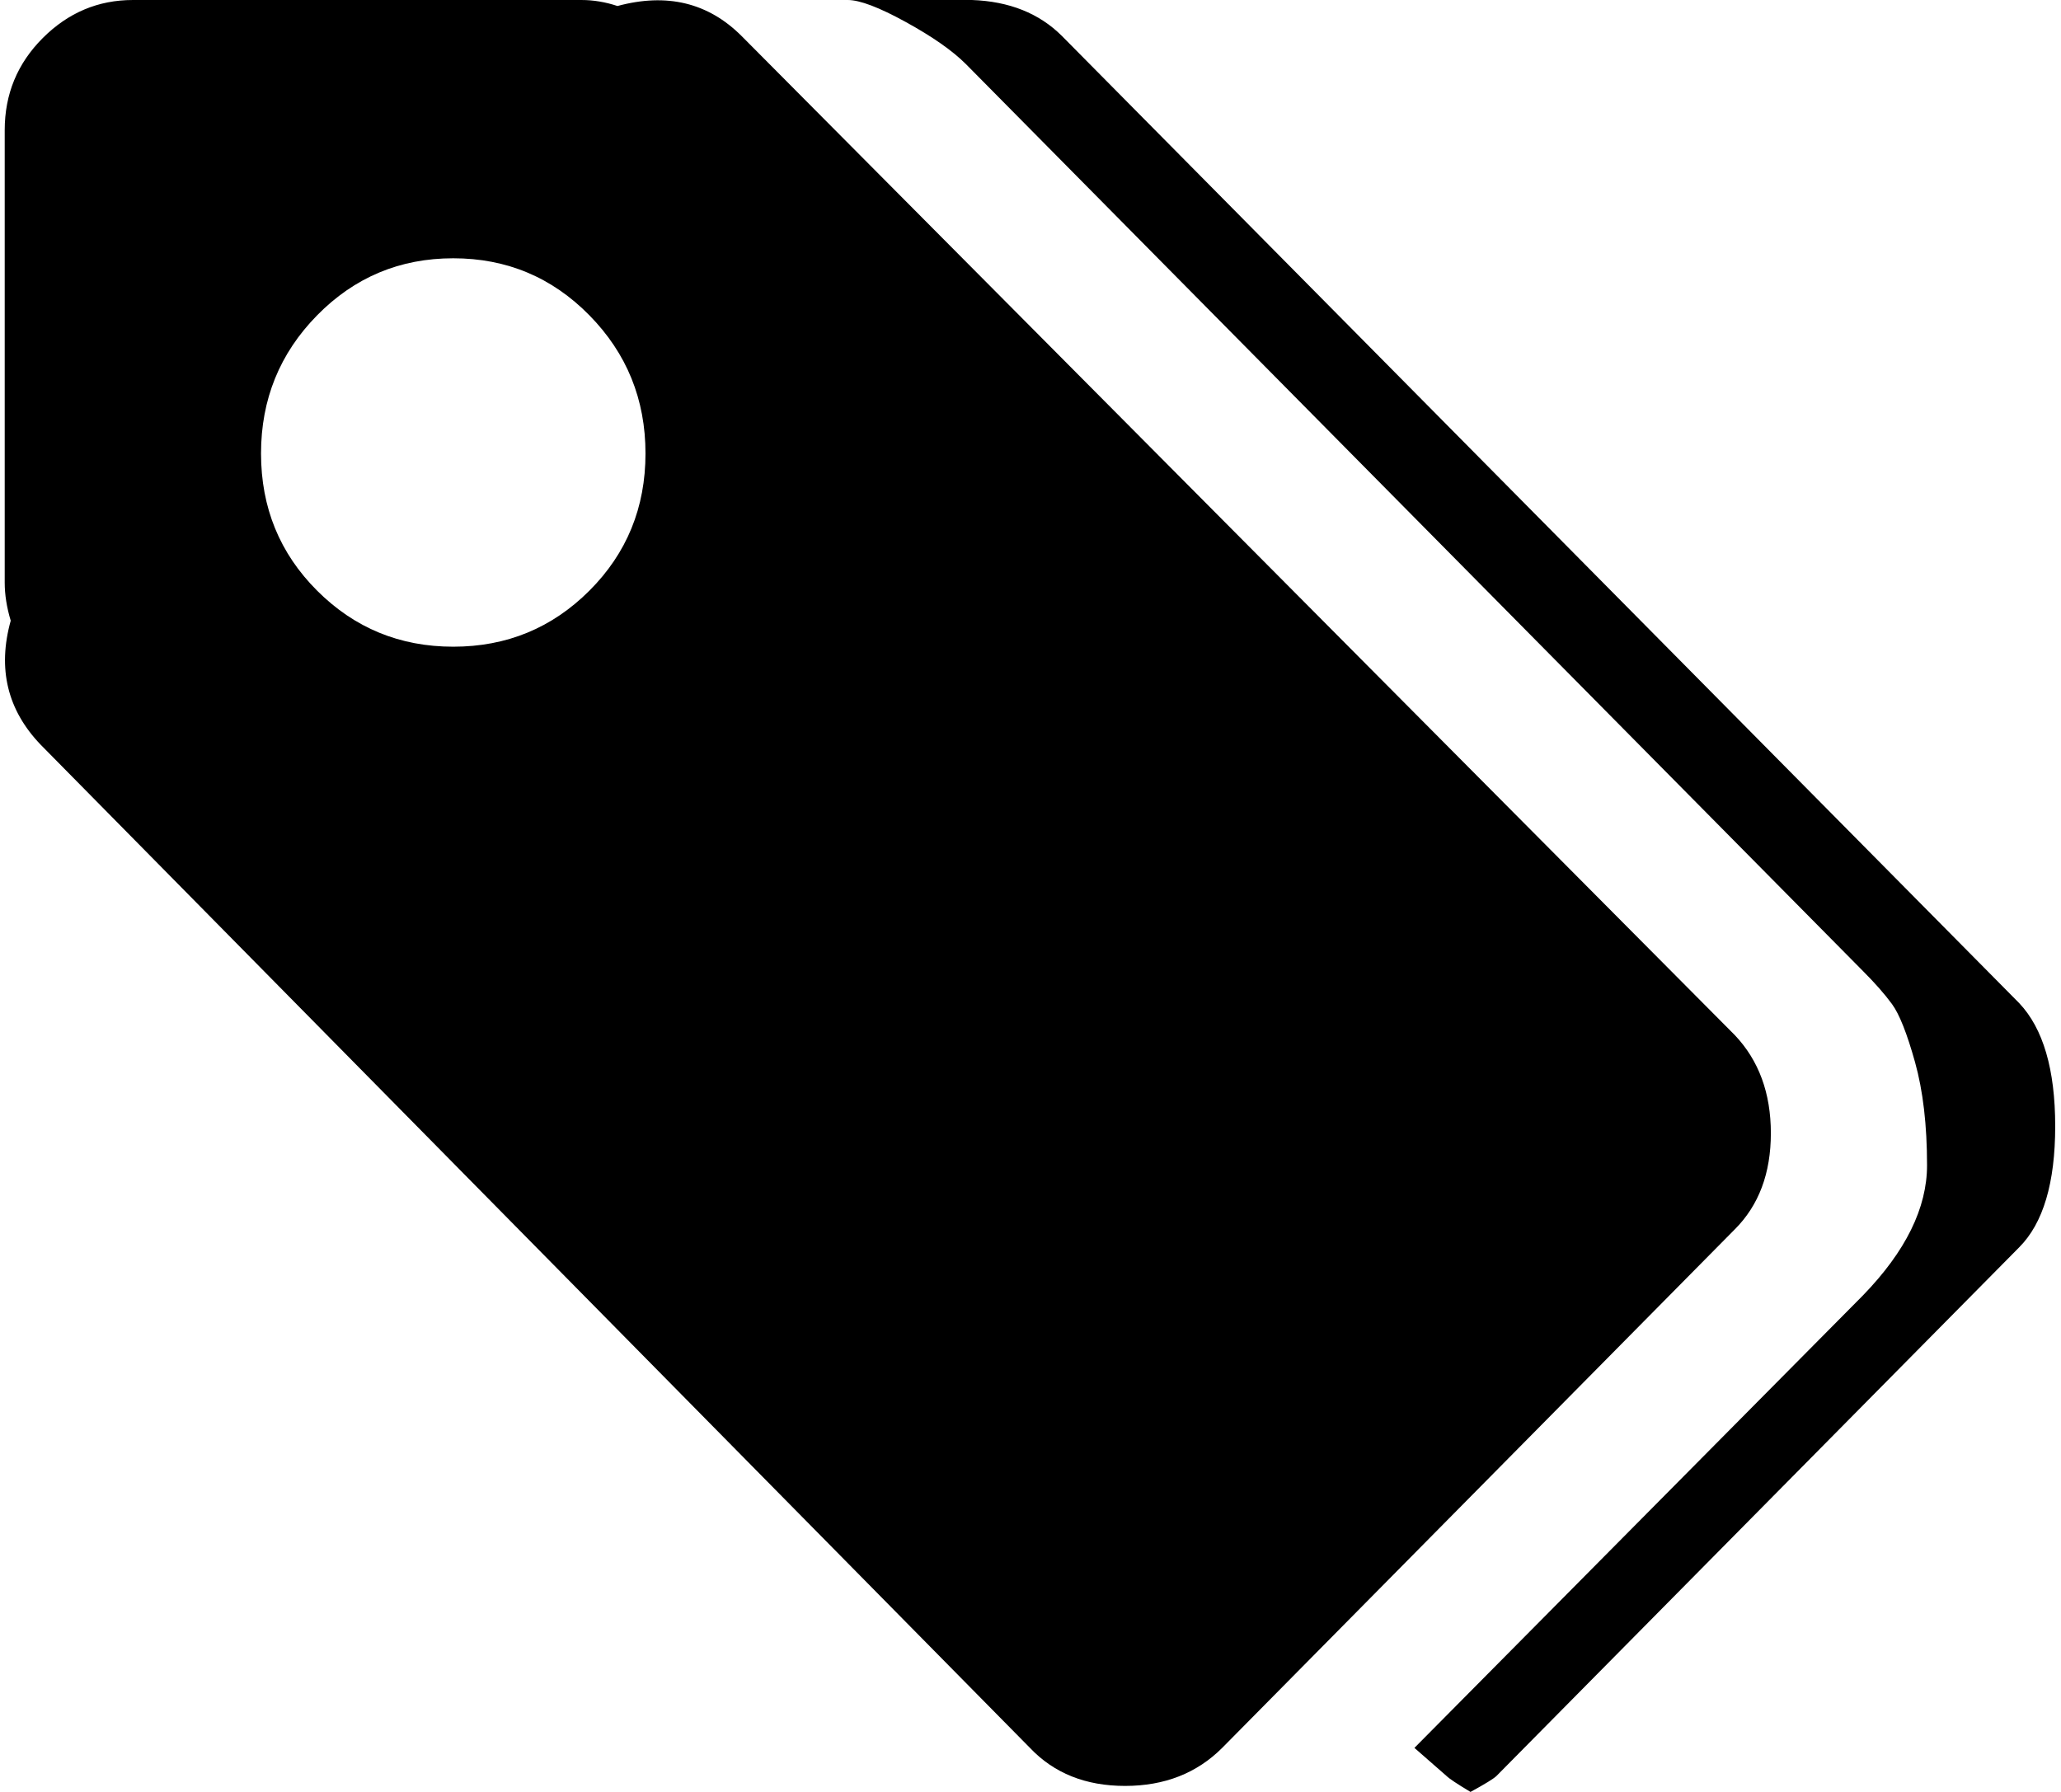 <svg xmlns="http://www.w3.org/2000/svg" width="1.15em" height="1em" viewBox="0 0 1025 895"><path fill="currentColor" d="m1006.23 623l-261 264q-2 2-13 8q-10-6-12-8l-16-14l224-226q32-33 32-65q0-30-6-51.5t-11.5-29t-14.5-16.5l-448-453q-10-10-30-21t-29-11h62q28 1 45 18l478 483q18 19 18 61.5t-18 60.5m-142-9l-256 259q-19 19-48.5 19t-47.5-19l-494-501q-25-26-15-62q-3-10-3-19V65q0-27 19-46t45-19h224q9 0 18 3q37-10 62 15l496 499q18 19 18 49t-18 48m-640-485q-40 0-68 28.5t-28 69t28 68.5t68 28t68-28t28-68.5t-28-69t-68-28.5"/></svg>